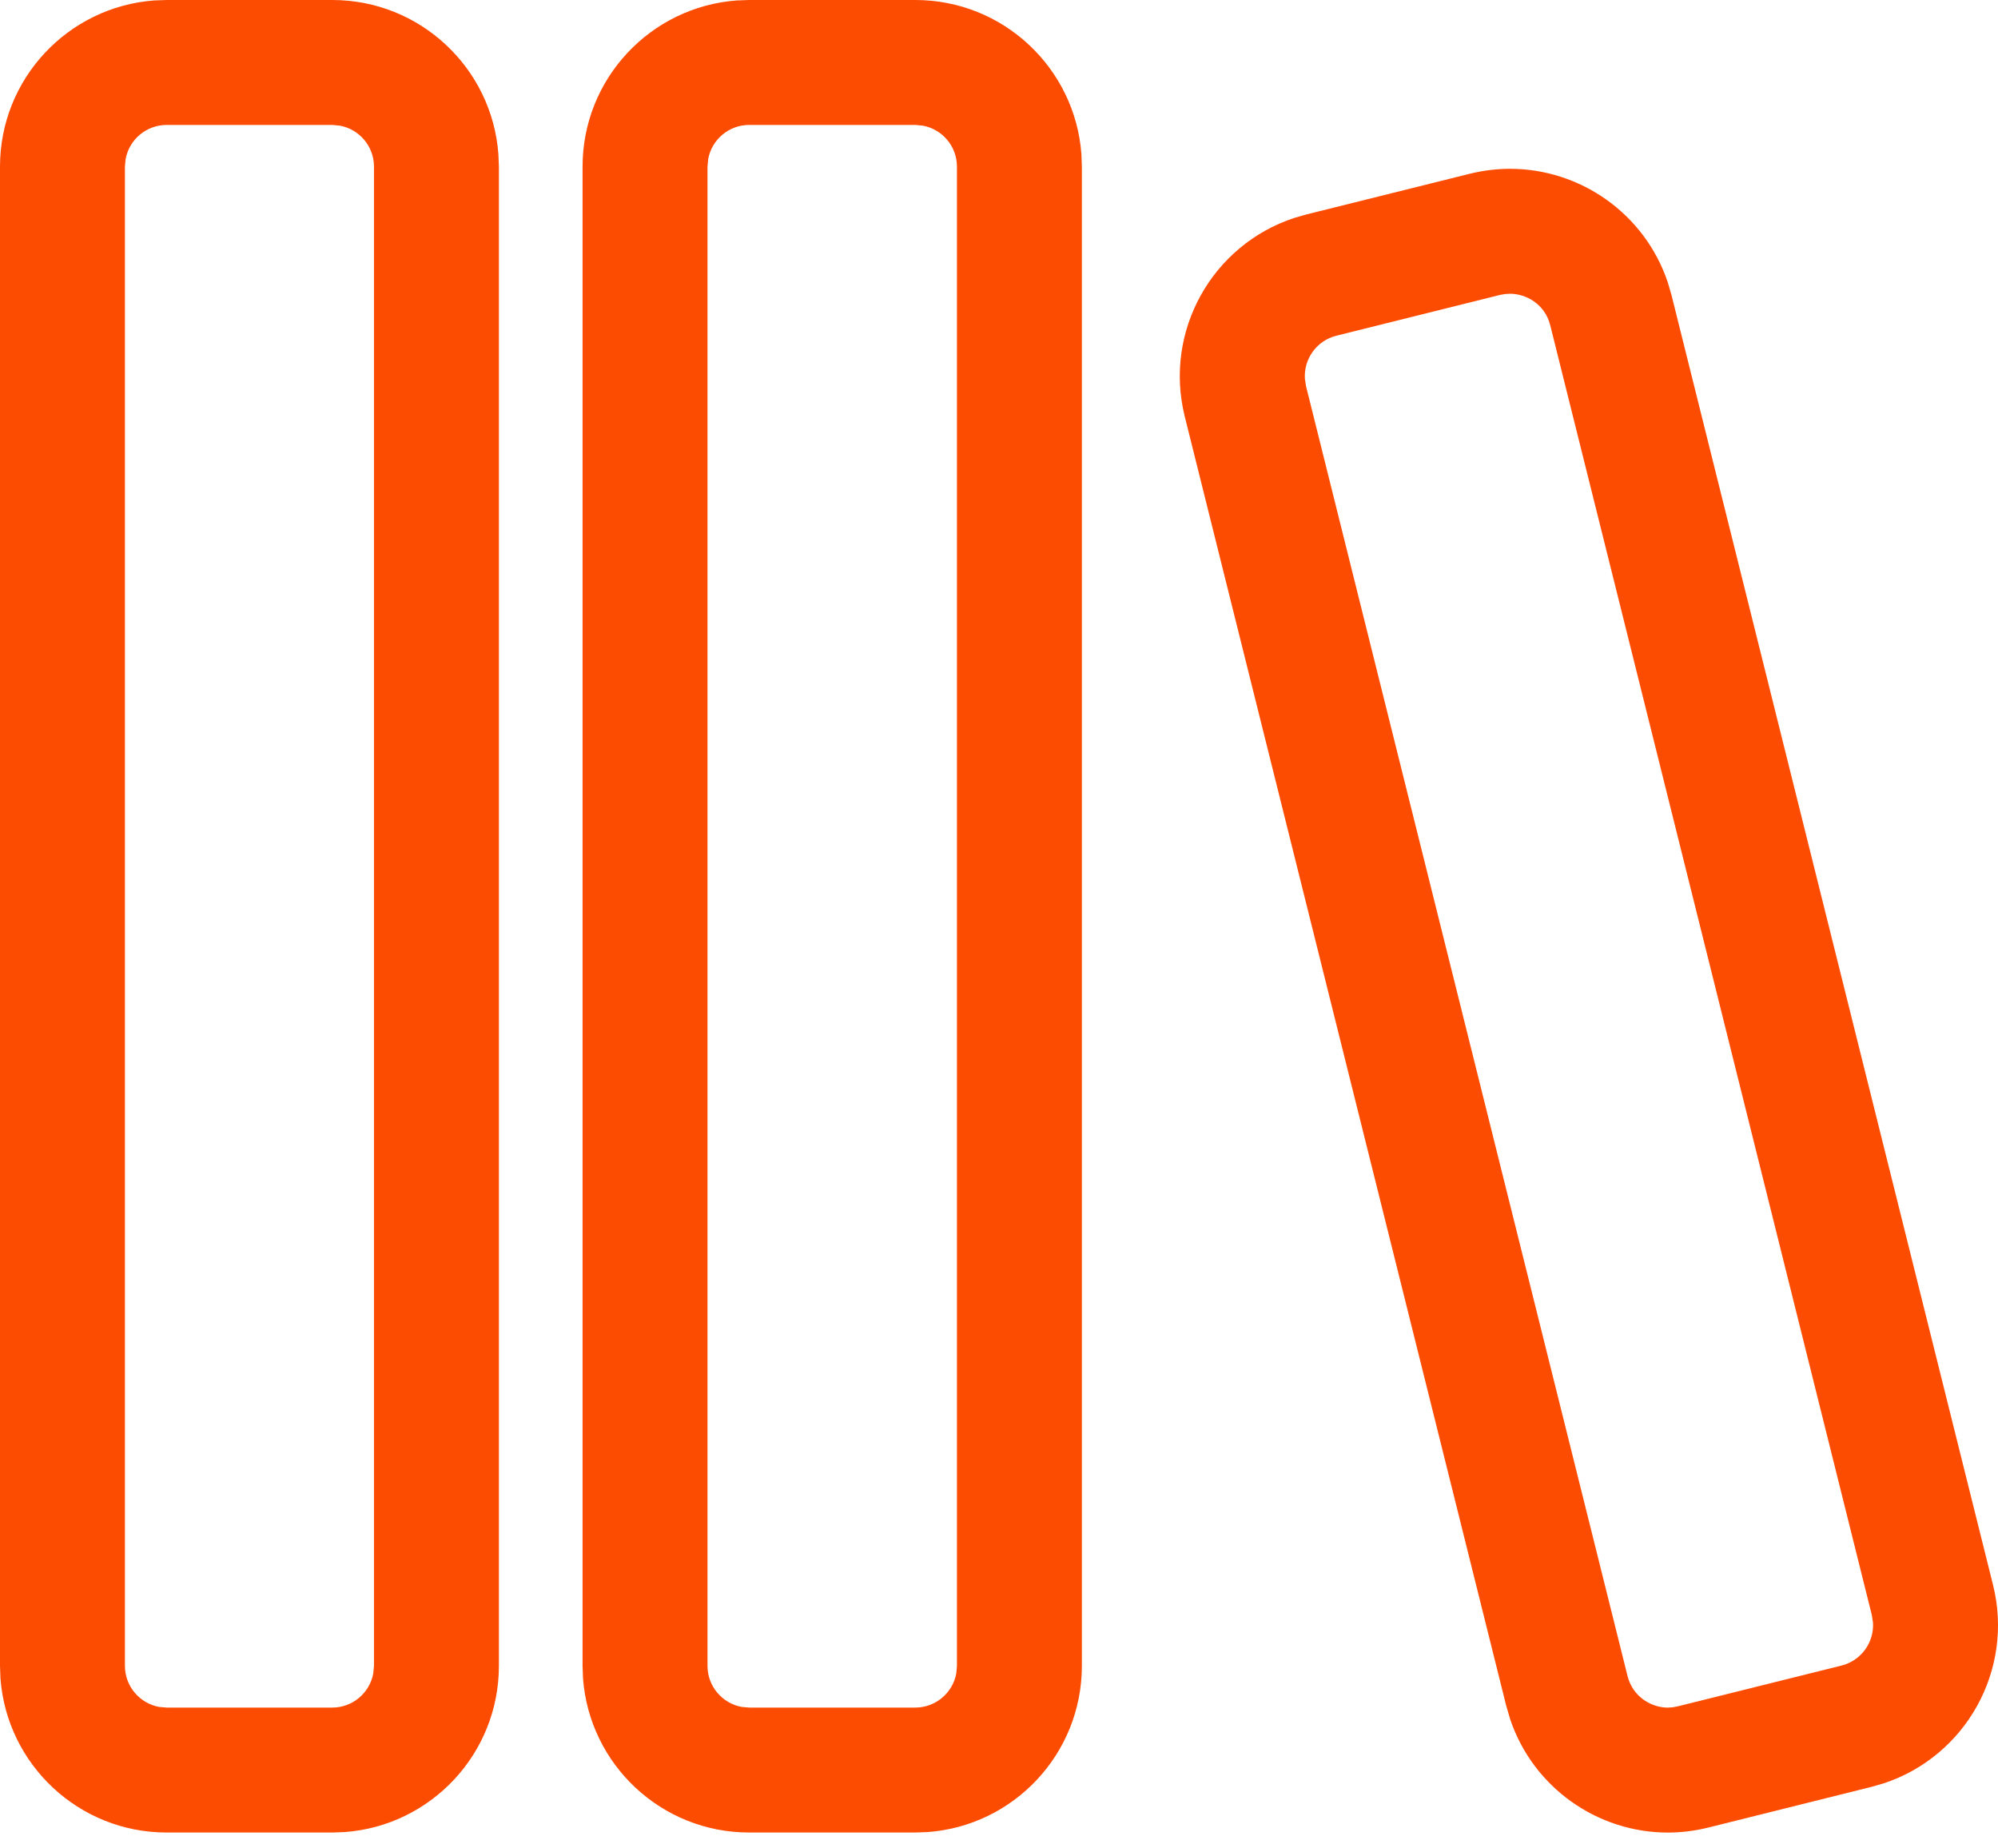 <svg width="40" height="37" viewBox="0 0 40 37" fill="none" xmlns="http://www.w3.org/2000/svg">
<path d="M3.335 0H6.653C8.41 0 9.851 1.361 9.978 3.086L9.988 3.335V33.347C9.988 35.105 8.626 36.546 6.902 36.673L6.653 36.682H3.335C1.578 36.682 0.137 35.321 0.009 33.596L0 33.347V3.335C0 1.578 1.361 0.137 3.086 0.009L3.335 0H6.653H3.335ZM14.998 0H18.325C20.082 0 21.523 1.361 21.65 3.086L21.659 3.335V33.347C21.659 35.105 20.298 36.546 18.573 36.673L18.325 36.682H14.998C13.239 36.682 11.8 35.321 11.672 33.596L11.663 33.347V3.335C11.663 1.578 13.023 0.137 14.749 0.009L14.998 0H18.325H14.998ZM30.23 3.379C31.637 3.379 32.925 4.275 33.387 5.646L33.464 5.908L39.9 31.724C40.326 33.429 39.355 35.156 37.711 35.698L37.472 35.767L34.199 36.583C33.929 36.65 33.657 36.683 33.39 36.683C31.983 36.683 30.696 35.785 30.234 34.416L30.157 34.154L23.719 8.338C23.294 6.63 24.266 4.904 25.91 4.363L26.149 4.294L29.422 3.479C29.692 3.412 29.964 3.379 30.23 3.379ZM6.653 2.501H3.335C2.927 2.501 2.585 2.797 2.515 3.185L2.501 3.335V33.347C2.501 33.755 2.797 34.097 3.185 34.168L3.335 34.181H6.653C7.062 34.181 7.402 33.885 7.473 33.497L7.487 33.347V3.335C7.487 2.927 7.191 2.585 6.803 2.515L6.653 2.501ZM18.325 2.501H14.998C14.589 2.501 14.248 2.797 14.178 3.185L14.164 3.335V33.347C14.164 33.755 14.46 34.097 14.848 34.168L14.998 34.181H18.325C18.733 34.181 19.074 33.885 19.145 33.497L19.158 33.347V3.335C19.158 2.927 18.863 2.585 18.474 2.515L18.325 2.501ZM30.23 5.88L30.128 5.886L30.025 5.905L26.754 6.72C26.357 6.819 26.098 7.189 26.124 7.582L26.147 7.731L32.583 33.548C32.692 33.982 33.078 34.182 33.39 34.182L33.492 34.175L33.594 34.155L36.867 33.34C37.264 33.24 37.523 32.873 37.497 32.478L37.474 32.329L31.036 6.512C30.927 6.077 30.542 5.88 30.23 5.88Z" fill="#FC4C02"/>
</svg>
